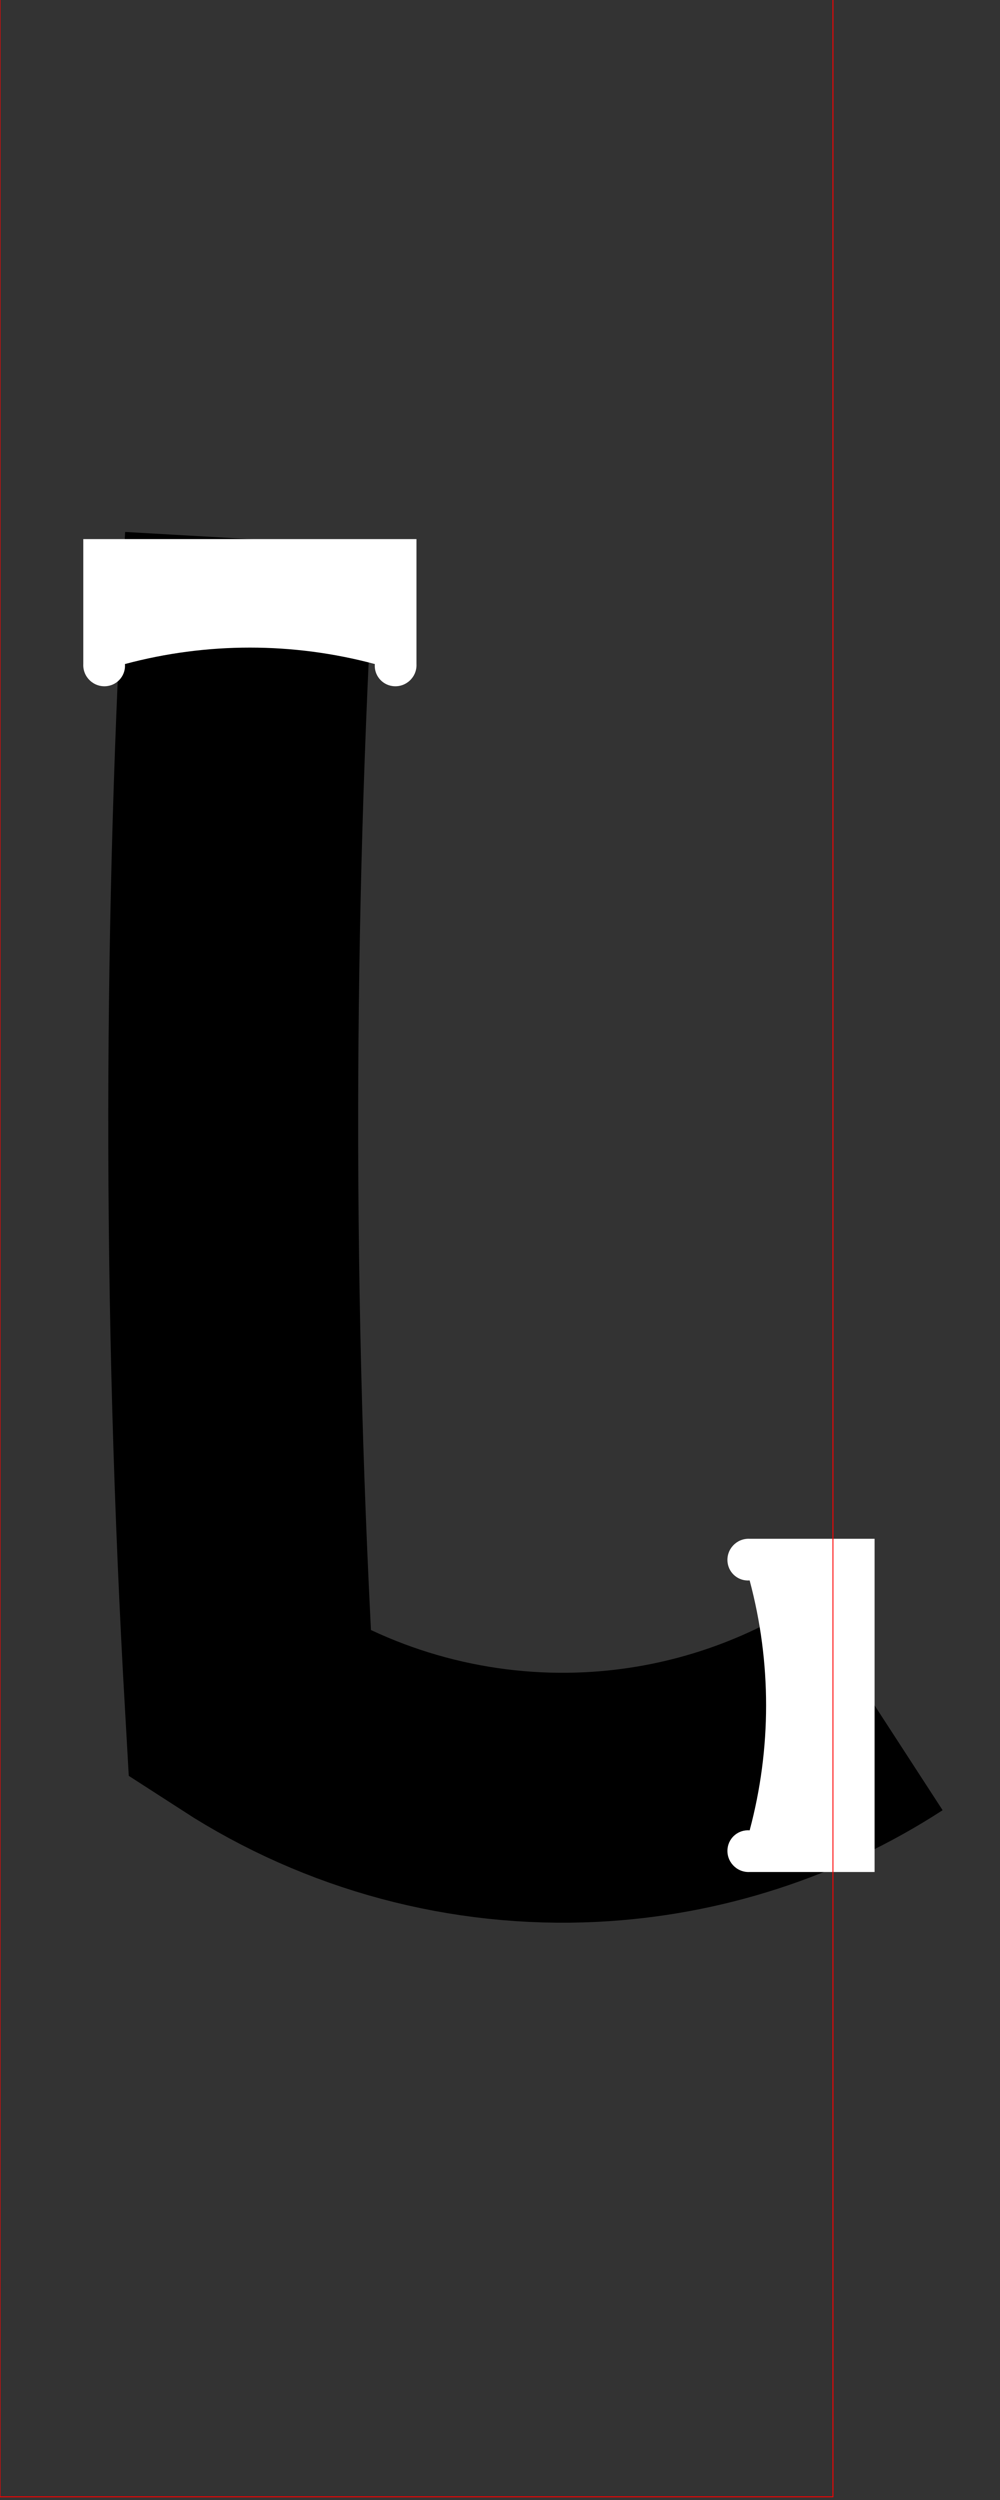 <?xml version="1.0"?>
<!-- Created by MetaPost 1.9991 on 2017.07.28:1115 -->
<svg version="1.1" xmlns="http://www.w3.org/2000/svg" xmlns:xlink="http://www.w3.org/1999/xlink" width="215.293" height="538.181" viewBox="0 0 215.293 538.181">
<rect x="0" y="0" width="215.293" height="538.181" fill="#333333" stroke="none"/>
<!-- Original BoundingBox: -0.100006 -143.561676 215.192505 394.619598 -->
  <path d="M188.293 367.101C170.063 378.934,149.029 385.739,127.322 386.827C101.352 388.128,75.63 381.227,53.798 367.101L53.798 367.101C51.355 324.405,50.159 281.647,50.211 238.882C50.262 197.91,51.458 156.948,53.798 116.043" style="stroke:rgb(0%,0%,0%); stroke-width: 53.798;stroke-miterlimit: 10;fill: none;"></path>
  <path d="M161.394 402.966C158.562 403.108,156.29 400.656,156.647 397.843C156.945 395.497,159.038 393.803,161.394 394L161.394 394C166.116 376.378,166.116 357.824,161.394 340.202L161.394 340.202C159.038 340.399,156.945 338.705,156.647 336.359C156.29 333.546,158.562 331.094,161.394 331.236L188.293 331.236L188.293 402.966Z" style="fill: rgb(100%,100%,100%);stroke: none;"></path>
  <path d="M89.664 142.942C89.806 145.774,87.353 148.046,84.54 147.689C82.195 147.391,80.5 145.298,80.697 142.942L80.697 142.942C63.075 138.22,44.521 138.22,26.899 142.942L26.899 142.942C27.096 145.298,25.402 147.391,23.056 147.689C20.243 148.046,17.791 145.774,17.933 142.942L17.933 116.043L89.664 116.043Z" style="fill: rgb(100%,100%,100%);stroke: none;"></path>
  <path d="M0 537.462L0 -0.52L179.327 -0.52L179.327 537.462Z" style="stroke:rgb(100%,0%,0%); stroke-width: 0.2;stroke-linecap: round;stroke-miterlimit: 10;fill: none;"></path>
</svg>
